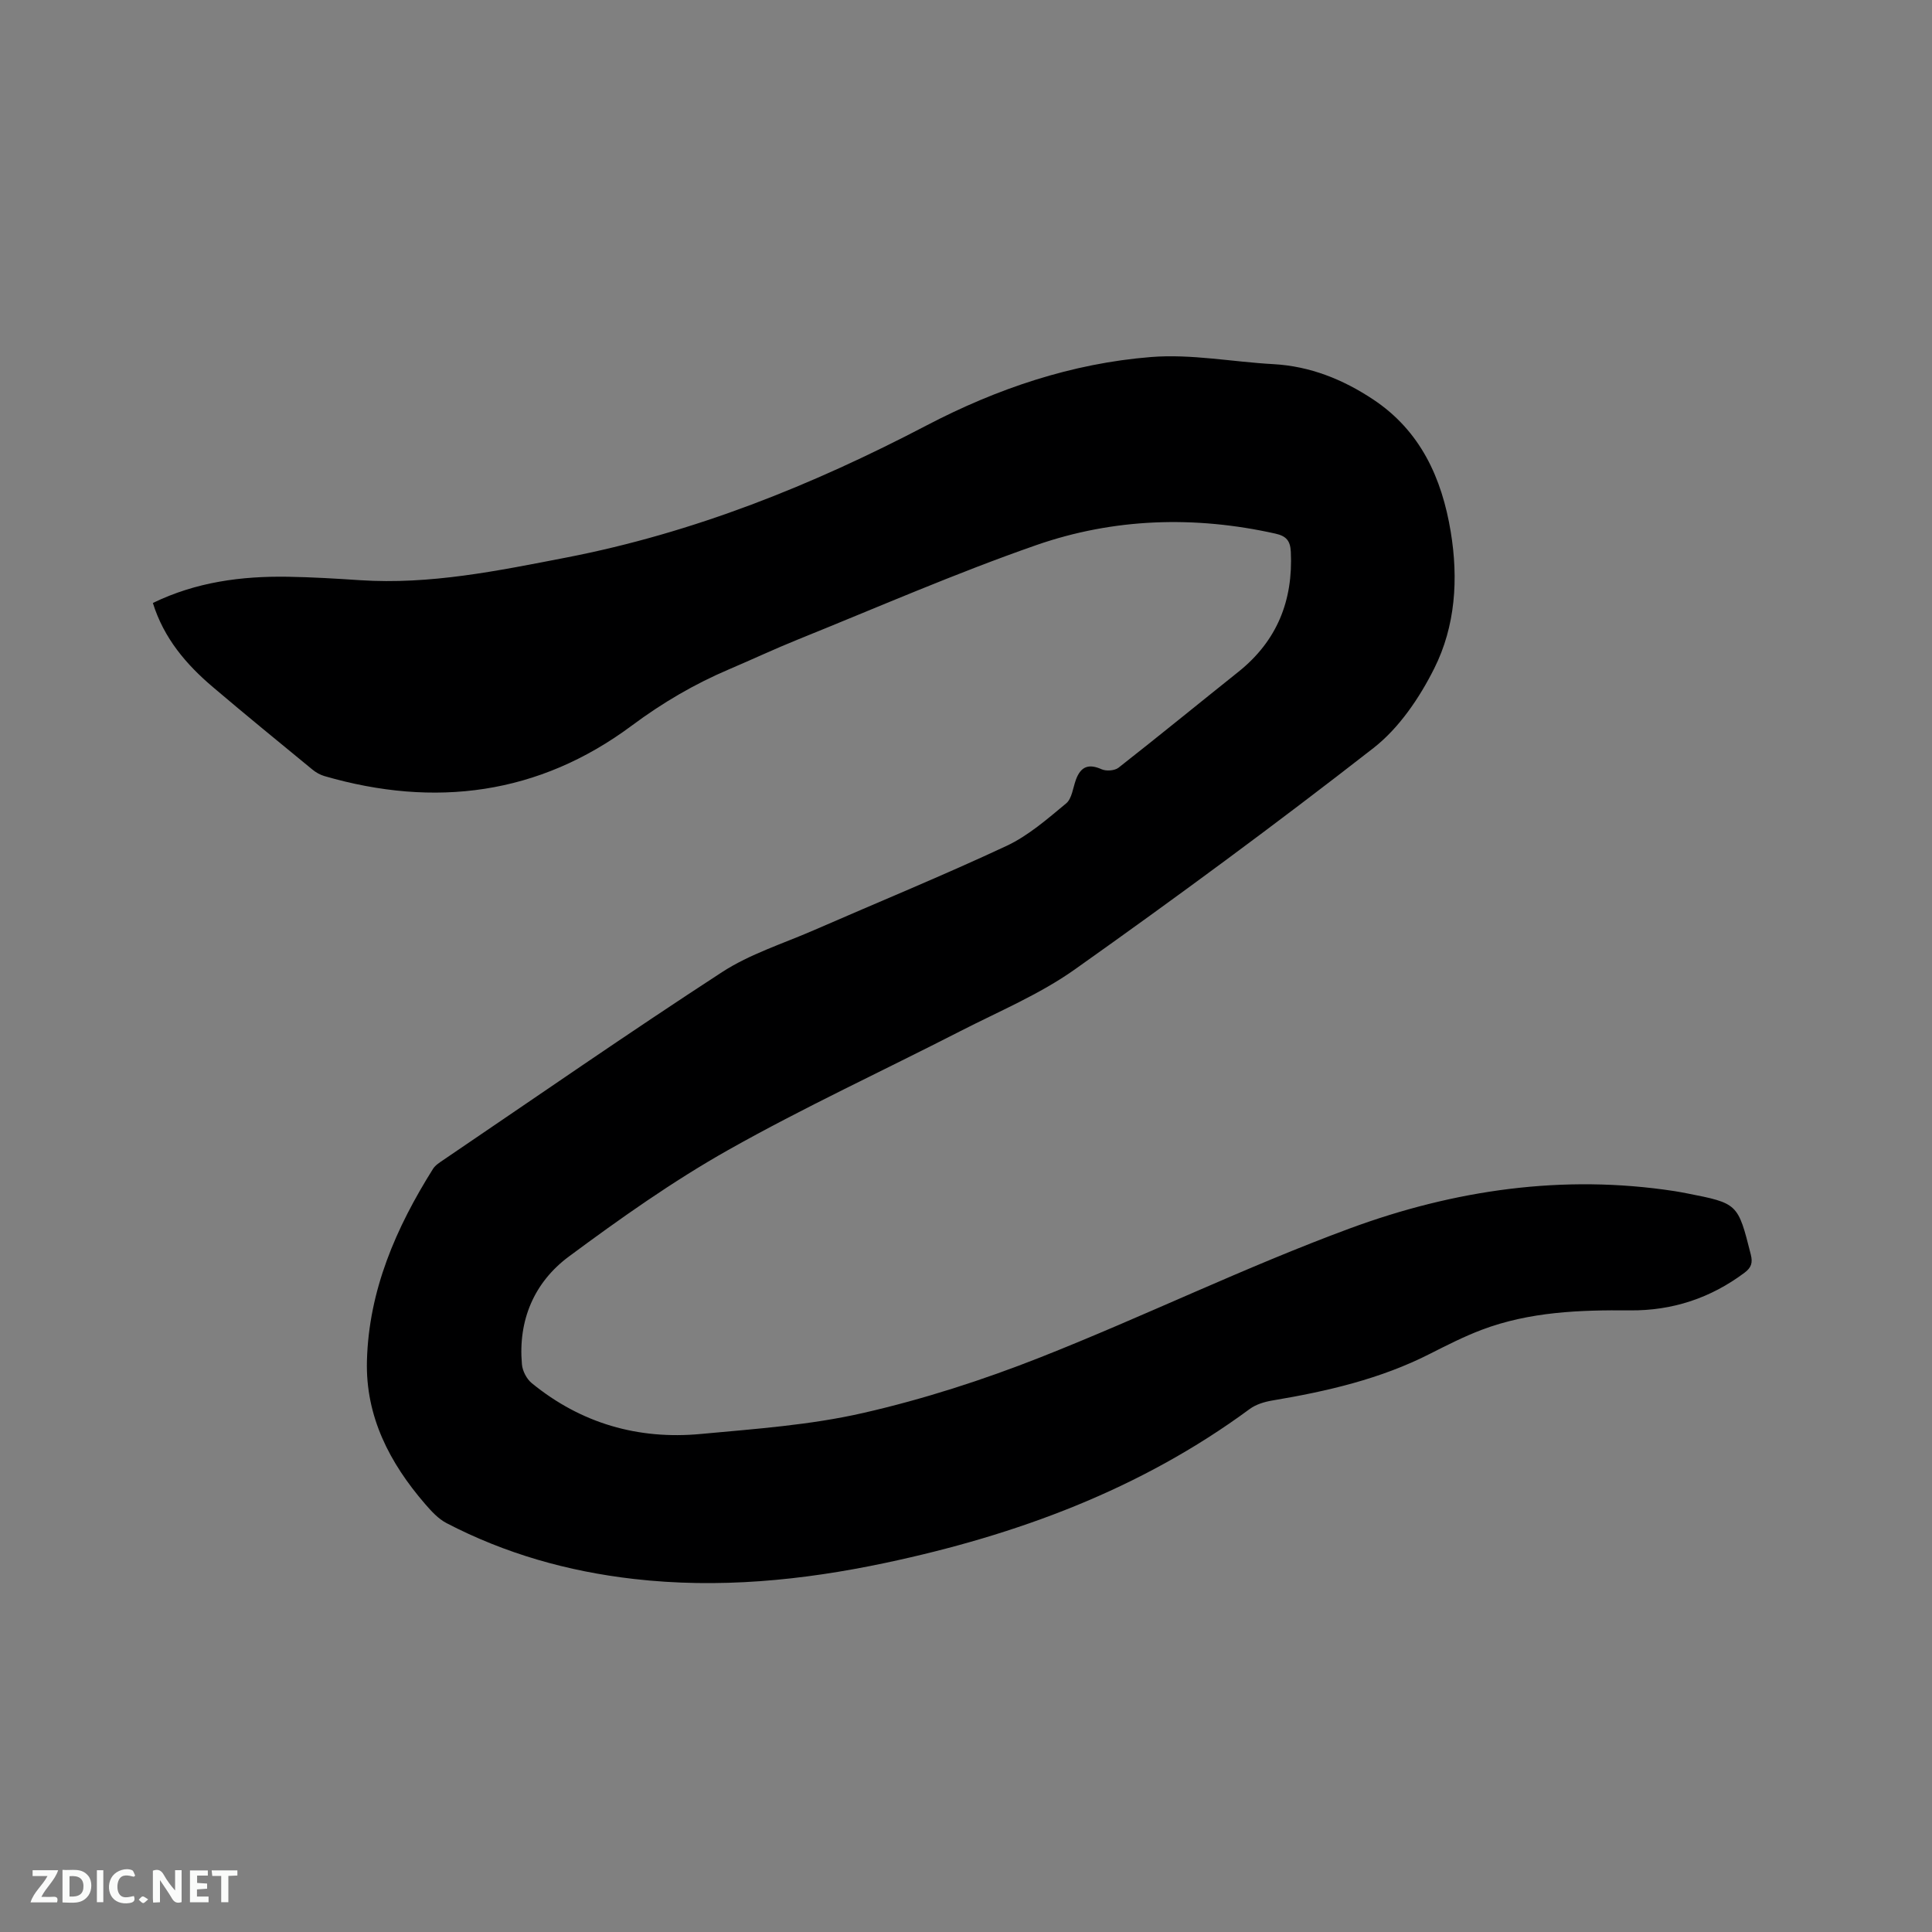 <svg enable-background="new 0 0 400 400" viewBox="0 0 400 400" xmlns="http://www.w3.org/2000/svg"><rect x="0" y="0" width="400" height="400" fill="#808080" stroke="none"/><path d="m31.65 124.84c8.96-4.35 18.33-5.58 27.94-5.43 4.98.08 9.95.38 14.92.71 14.54.96 28.55-1.94 42.75-4.69 26.4-5.12 50.89-14.96 74.54-27.33 14.61-7.64 30.09-12.87 46.49-14.18 8.35-.67 16.87 1.01 25.32 1.47 7.65.42 14.45 3.17 20.7 7.32 9.77 6.49 14.21 16.23 16.05 27.4 1.61 9.76.97 19.54-3.42 28.29-3.06 6.11-7.29 12.35-12.59 16.48-20.22 15.77-40.89 30.99-61.81 45.82-7.27 5.16-15.72 8.69-23.72 12.79-16.02 8.21-32.39 15.78-48.06 24.61-11.49 6.48-22.36 14.18-32.98 22.05-7.17 5.32-10.54 13.17-9.72 22.33.12 1.37.98 3.03 2.04 3.89 10.18 8.32 22 11.73 34.97 10.52 11.27-1.05 22.69-1.84 33.68-4.36 12.43-2.84 24.71-6.8 36.58-11.48 21.55-8.51 42.45-18.72 64.17-26.73 21.56-7.95 44.1-11.26 67.2-7.71.84.13 1.67.29 2.5.45 10.64 2.08 10.61 2.09 13.28 12.67.43 1.69.13 2.7-1.28 3.76-7.04 5.28-14.98 7.89-23.71 7.81-10.44-.1-20.79.28-30.68 4.01-3.65 1.38-7.16 3.16-10.65 4.93-10.32 5.27-21.43 7.82-32.75 9.72-1.61.27-3.37.8-4.66 1.75-22.62 16.67-48.27 26.12-75.48 31.88-17.21 3.64-34.54 5.33-52.1 3.31-13.59-1.56-26.58-5.23-38.73-11.56-1.71-.89-3.14-2.47-4.43-3.96-7.34-8.5-12.34-18.1-12.04-29.62.38-14.63 6.03-27.58 13.68-39.76.48-.76 1.36-1.31 2.14-1.84 19.2-13.02 38.26-26.25 57.7-38.89 5.78-3.76 12.63-5.9 19.03-8.69 13.29-5.8 26.72-11.3 39.86-17.44 4.51-2.11 8.46-5.58 12.35-8.8 1.2-.99 1.41-3.21 2.02-4.89 1.02-2.81 2.69-3.36 5.33-2.18.95.42 2.68.3 3.48-.31 8.34-6.54 16.55-13.25 24.83-19.86 8-6.39 11.35-14.74 10.86-24.86-.11-2.29-.95-3.26-3.19-3.76-16.75-3.74-33.46-3.21-49.54 2.39-16.67 5.81-32.89 12.9-49.27 19.51-4.81 1.94-9.51 4.15-14.28 6.18-7.21 3.07-13.8 6.93-20.18 11.68-19.23 14.3-40.77 17.08-63.65 10.43-.88-.26-1.76-.76-2.47-1.35-6.88-5.65-13.78-11.28-20.57-17.05-5.54-4.69-10.17-10.11-12.45-17.43z" fill="#000001"/><g fill="#fafbfa"><path d="m37.59 393.81c-.92.31-1.52.05-2-.78-.7-1.2-1.52-2.34-2.47-3.78v4.59c-.55.03-.95.05-1.41.07-.03-.37-.06-.64-.06-.91 0-1.91 0-3.81 0-5.7 1.13-.41 1.77-.03 2.29.91.62 1.11 1.38 2.14 2.31 3.19v-4.2h1.35v6.61z"/><path d="m12.94 393.88v-6.75c1.9.19 3.93-.54 5.37 1.29.8 1.01.78 2.88.03 3.97-1.37 1.97-3.4 1.51-5.4 1.49m1.45-1.22c2.04.12 2.92-.58 2.89-2.21-.03-1.51-.98-2.19-2.89-2z"/><path d="m11.81 393.87h-5.49c.68-2.18 2.47-3.48 3.51-5.45h-3.08v-1.21h5.29c-.71 2.13-2.44 3.48-3.47 5.51.86 0 1.63.04 2.39-.01.79-.05 1.14.21.85 1.16"/><path d="m39.33 393.86v-6.61h3.7v1.07h-2.22v1.52c.68.04 1.34.09 2.07.13v1.07c-.72.05-1.38.09-2.1.14v1.48h2.4v1.19h-3.85z"/><path d="m27.71 388.56c-1.15-.3-2.46-.61-3.1.64-.37.73-.41 1.93-.06 2.67.63 1.35 1.99.93 3.17.68.35.94-.01 1.32-.93 1.46-1.62.25-3.05-.27-3.76-1.48-.73-1.24-.6-3.03.31-4.17.88-1.11 2.71-1.7 4-1.16.32.13.44.74.65 1.12-.1.08-.19.16-.28.24"/><path d="m49.15 387.24v1.07c-.59.02-1.17.05-1.87.08v5.44h-1.48v-5.44h-1.85c-.05-.4-.08-.73-.13-1.15z"/><path d="m20.06 387.21h1.33v6.62h-1.33z"/><path d="m30.68 393.25c-.49.38-.8.79-1.05.76-.32-.05-.6-.45-.9-.7.26-.24.51-.64.8-.67.29-.04.62.3 1.15.61"/></g></svg>
